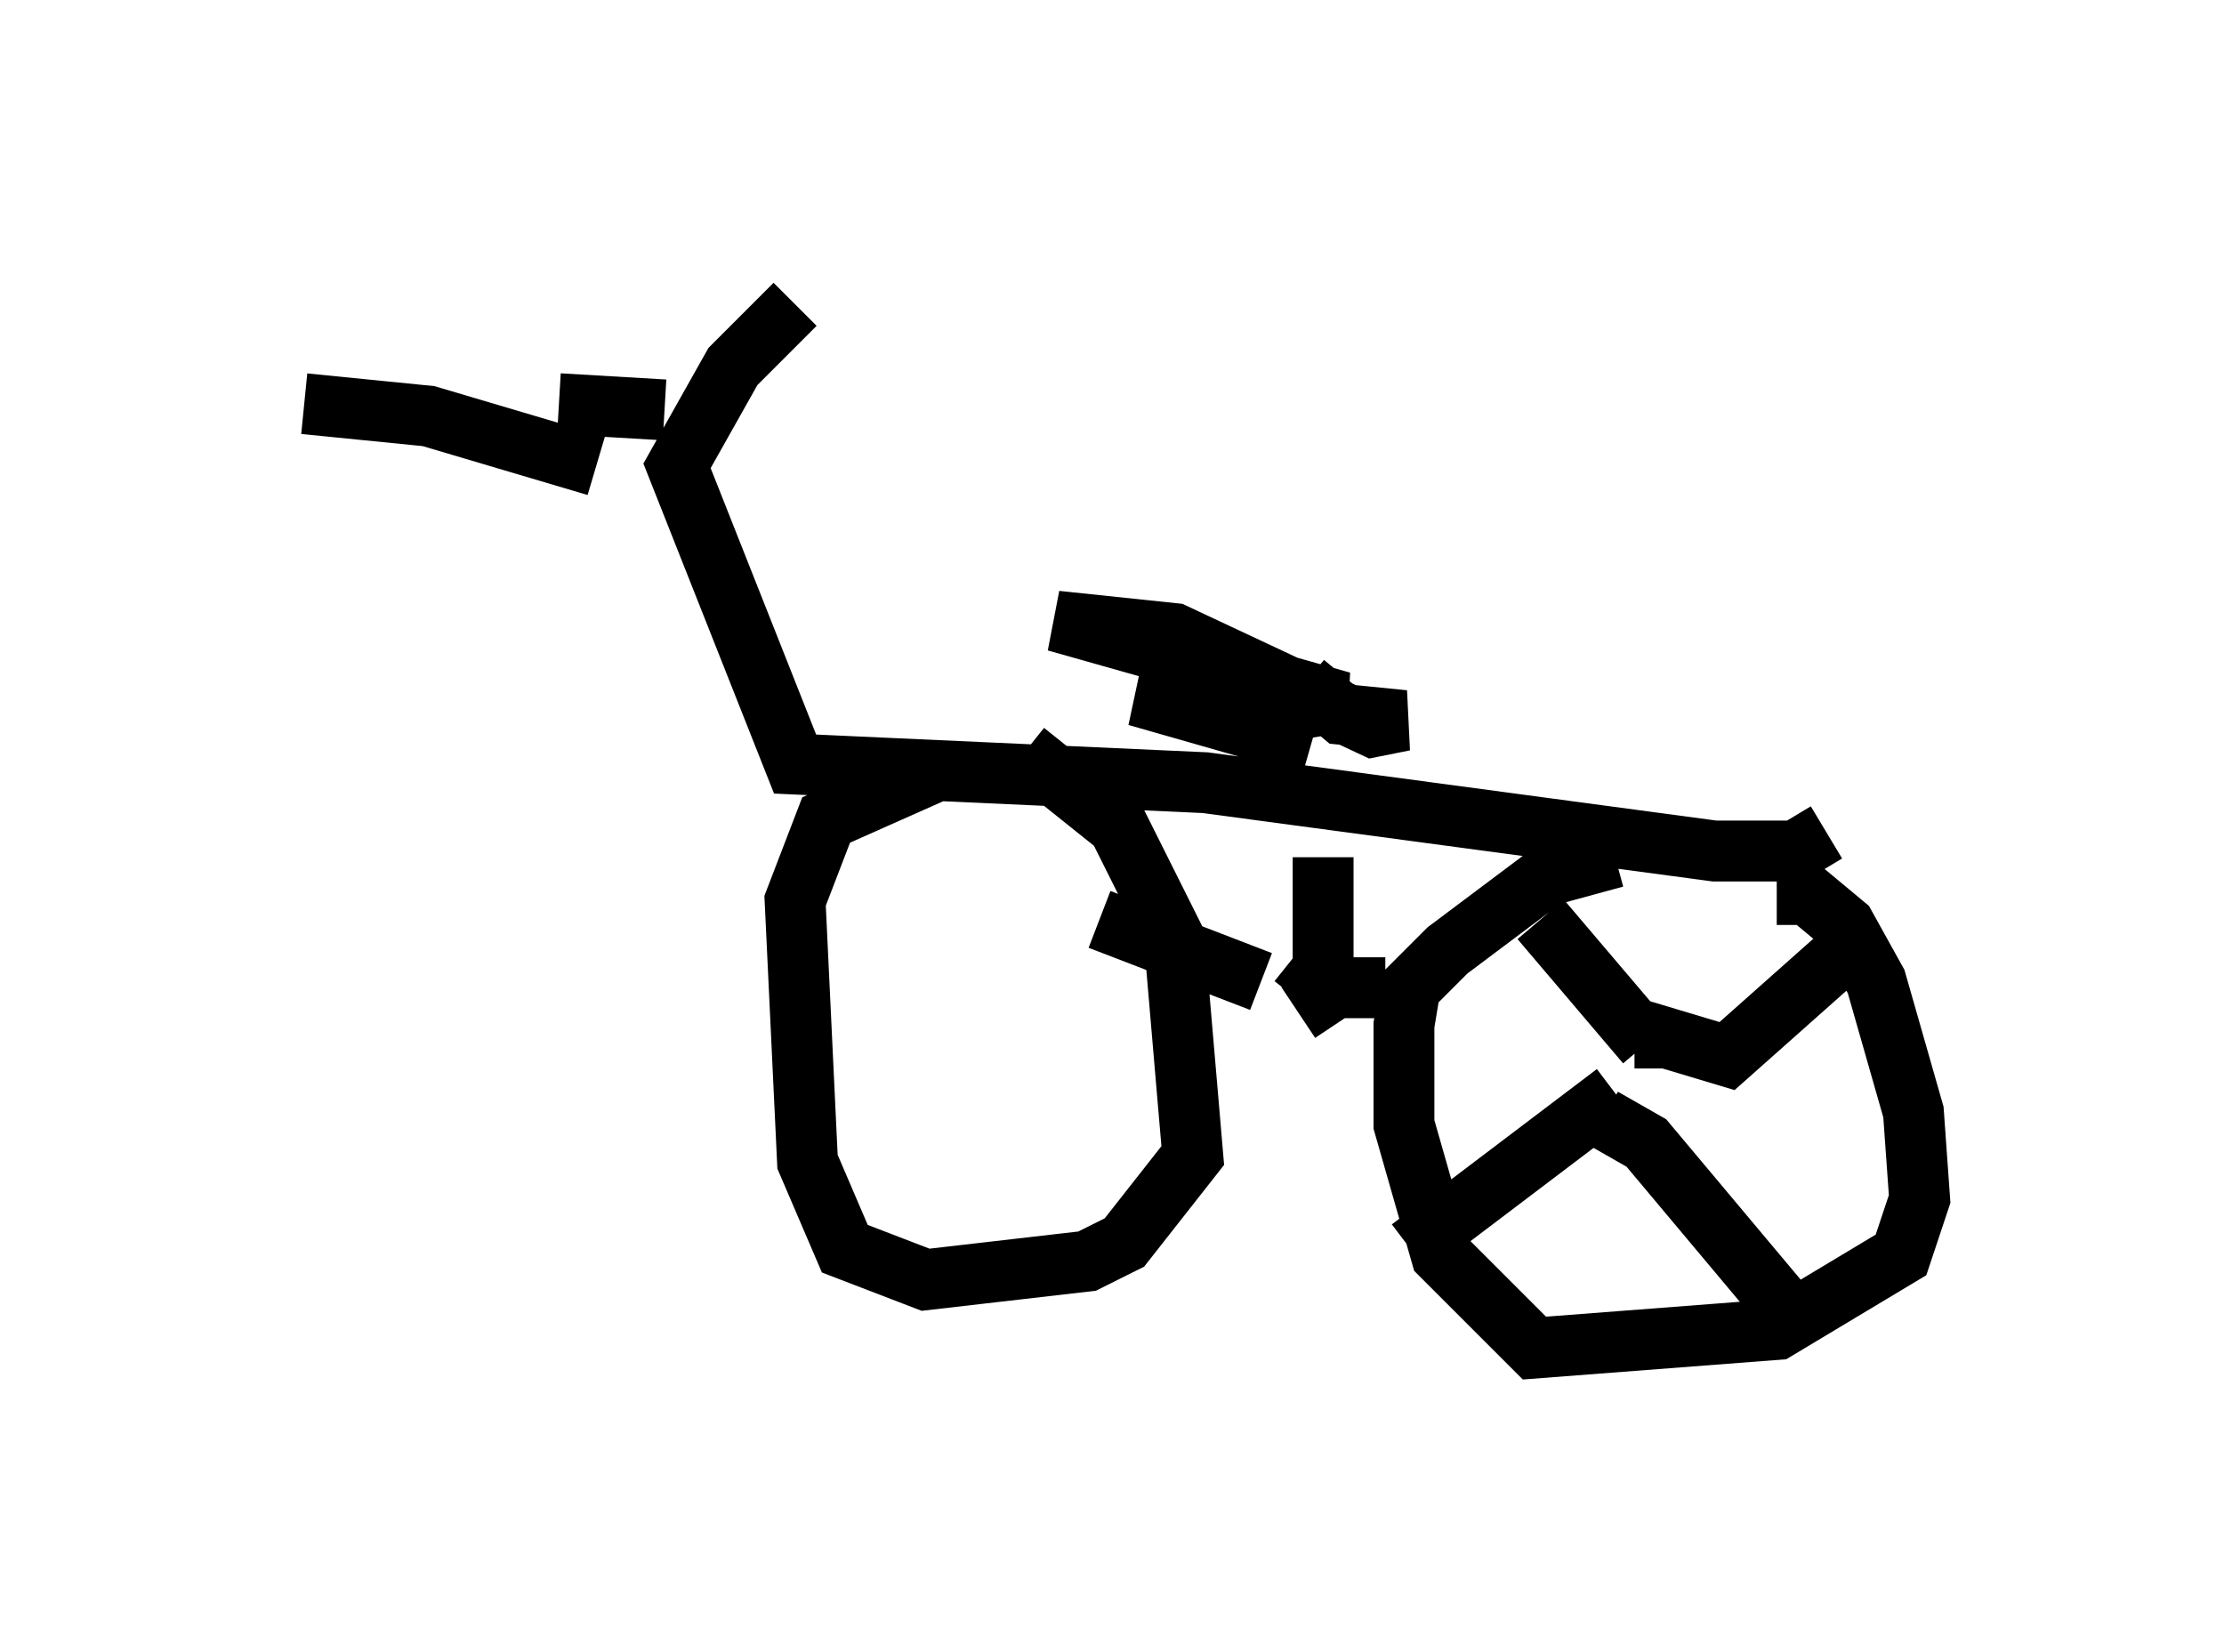 <?xml version="1.0" encoding="utf-8" ?>
<svg baseProfile="full" height="27.15" version="1.1" width="36.542" xmlns="http://www.w3.org/2000/svg" xmlns:ev="http://www.w3.org/2001/xml-events" xmlns:xlink="http://www.w3.org/1999/xlink"><defs /><rect fill="white" height="27.15" width="36.542" x="0" y="0" /><path d="M15.617, 12.656 m1.225, -0.306 l1.531, 1.225 0.919, 1.838 l0.306, 3.573 -1.123, 1.429 l-0.613, 0.306 -2.654, 0.306 l-1.327, -0.51 -0.613, -1.429 l-0.204, -4.288 0.51, -1.327 l1.838, -0.817 m13.781, 2.042 l0.51, 0.0 0.613, 0.51 l0.51, 0.919 0.613, 2.144 l0.102, 1.429 -0.306, 0.919 l-2.042, 1.225 -3.981, 0.306 l-1.531, -1.531 -0.613, -2.144 l0.0, -1.633 0.102, -0.613 l0.613, -0.613 1.633, -1.225 l1.123, -0.306 m3.471, -0.408 l-0.51, 0.306 -1.327, 0.0 l-8.371, -1.123 -6.738, -0.306 l-1.94, -4.9 0.919, -1.633 l1.021, -1.021 m-3.267, 2.654 l-2.756, -0.817 -2.042, -0.204 m4.185, 0.0 l1.735, 0.102 m10.821, 7.35 l0.0, 1.838 -0.408, 0.51 m0.0, 0.204 l0.613, -0.408 0.817, 0.0 m-2.042, -0.102 l-2.654, -1.021 m3.369, -3.879 l0.613, 0.51 1.021, 0.102 l-0.51, 0.102 -3.267, -1.531 l-1.94, -0.204 4.696, 1.327 l-1.225, 0.204 -2.144, -0.306 l2.858, 0.817 m5.819, 5.308 l0.0, -0.51 1.021, 0.306 l1.838, -1.633 m-3.165, 1.429 l-1.735, -2.042 m1.225, 2.858 l-3.369, 2.552 m3.165, -2.144 l0.715, 0.408 2.654, 3.165 m-14.496, -5.717 l0.0, 0.0 " fill="none" stroke="black" stroke-width="1" /></svg>